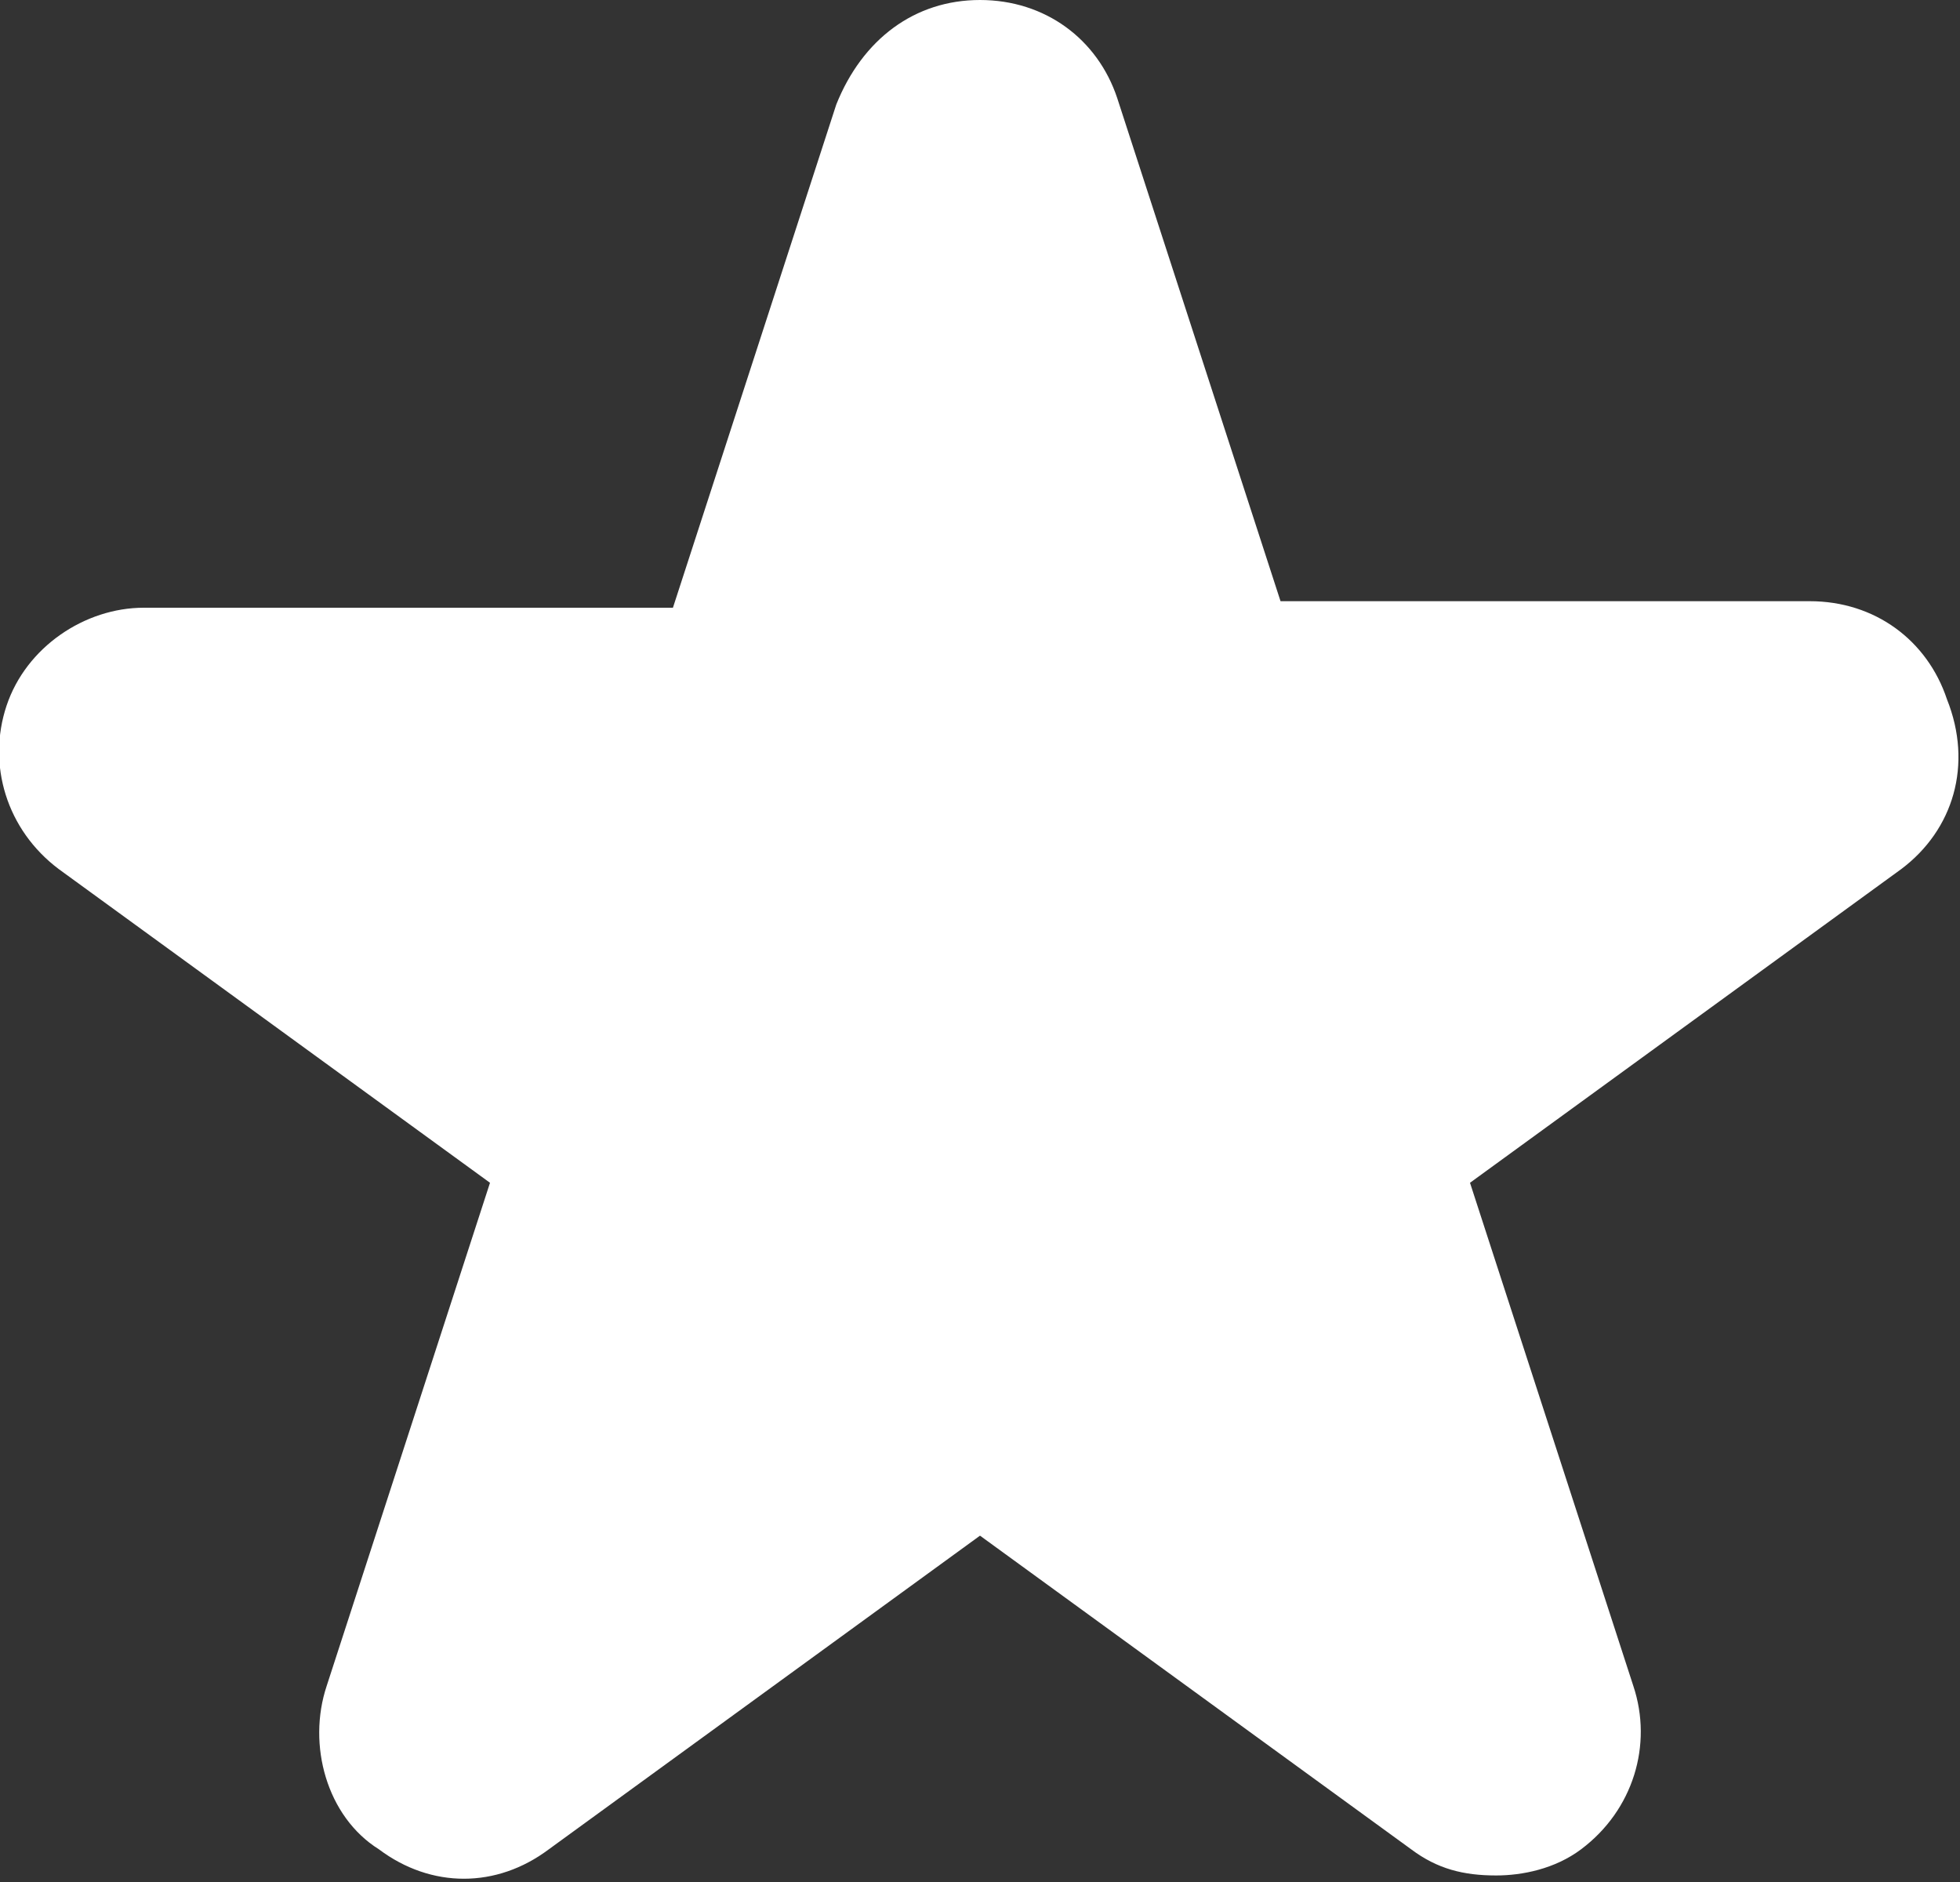 <?xml version="1.0" encoding="utf-8"?>
<!-- Generator: Adobe Illustrator 23.0.1, SVG Export Plug-In . SVG Version: 6.00 Build 0)  -->
<svg version="1.1" id="Layer_1" xmlns="http://www.w3.org/2000/svg" xmlns:xlink="http://www.w3.org/1999/xlink" x="0px" y="0px"
	 viewBox="0 0 30 28.8" style="enable-background:new 0 0 30 28.8;" xml:space="preserve">
<rect x="0" y="0" width="30" height="28.8" fill="#333333" stroke="none"/>
<style type="text/css">
	.st0{fill:#FFFFFF;}
</style>
<path class="st0" d="M29.1,13.3l-6.6,4.8l2.5,7.7c0.3,0.9,0,1.9-0.8,2.5c-0.4,0.3-0.9,0.4-1.3,0.4c-0.5,0-0.9-0.1-1.3-0.4L15,23.5
	l-6.6,4.8c-0.8,0.6-1.8,0.6-2.6,0C5,27.8,4.7,26.7,5,25.8l2.5-7.7l-6.6-4.8c-0.8-0.6-1.1-1.6-0.8-2.5s1.2-1.5,2.1-1.5h8.1l2.5-7.7
	C13.2,0.6,14,0,15,0s1.8,0.6,2.1,1.5l2.5,7.7h8.1c1,0,1.8,0.6,2.1,1.5C30.2,11.7,29.9,12.7,29.1,13.3z"/>
</svg>
